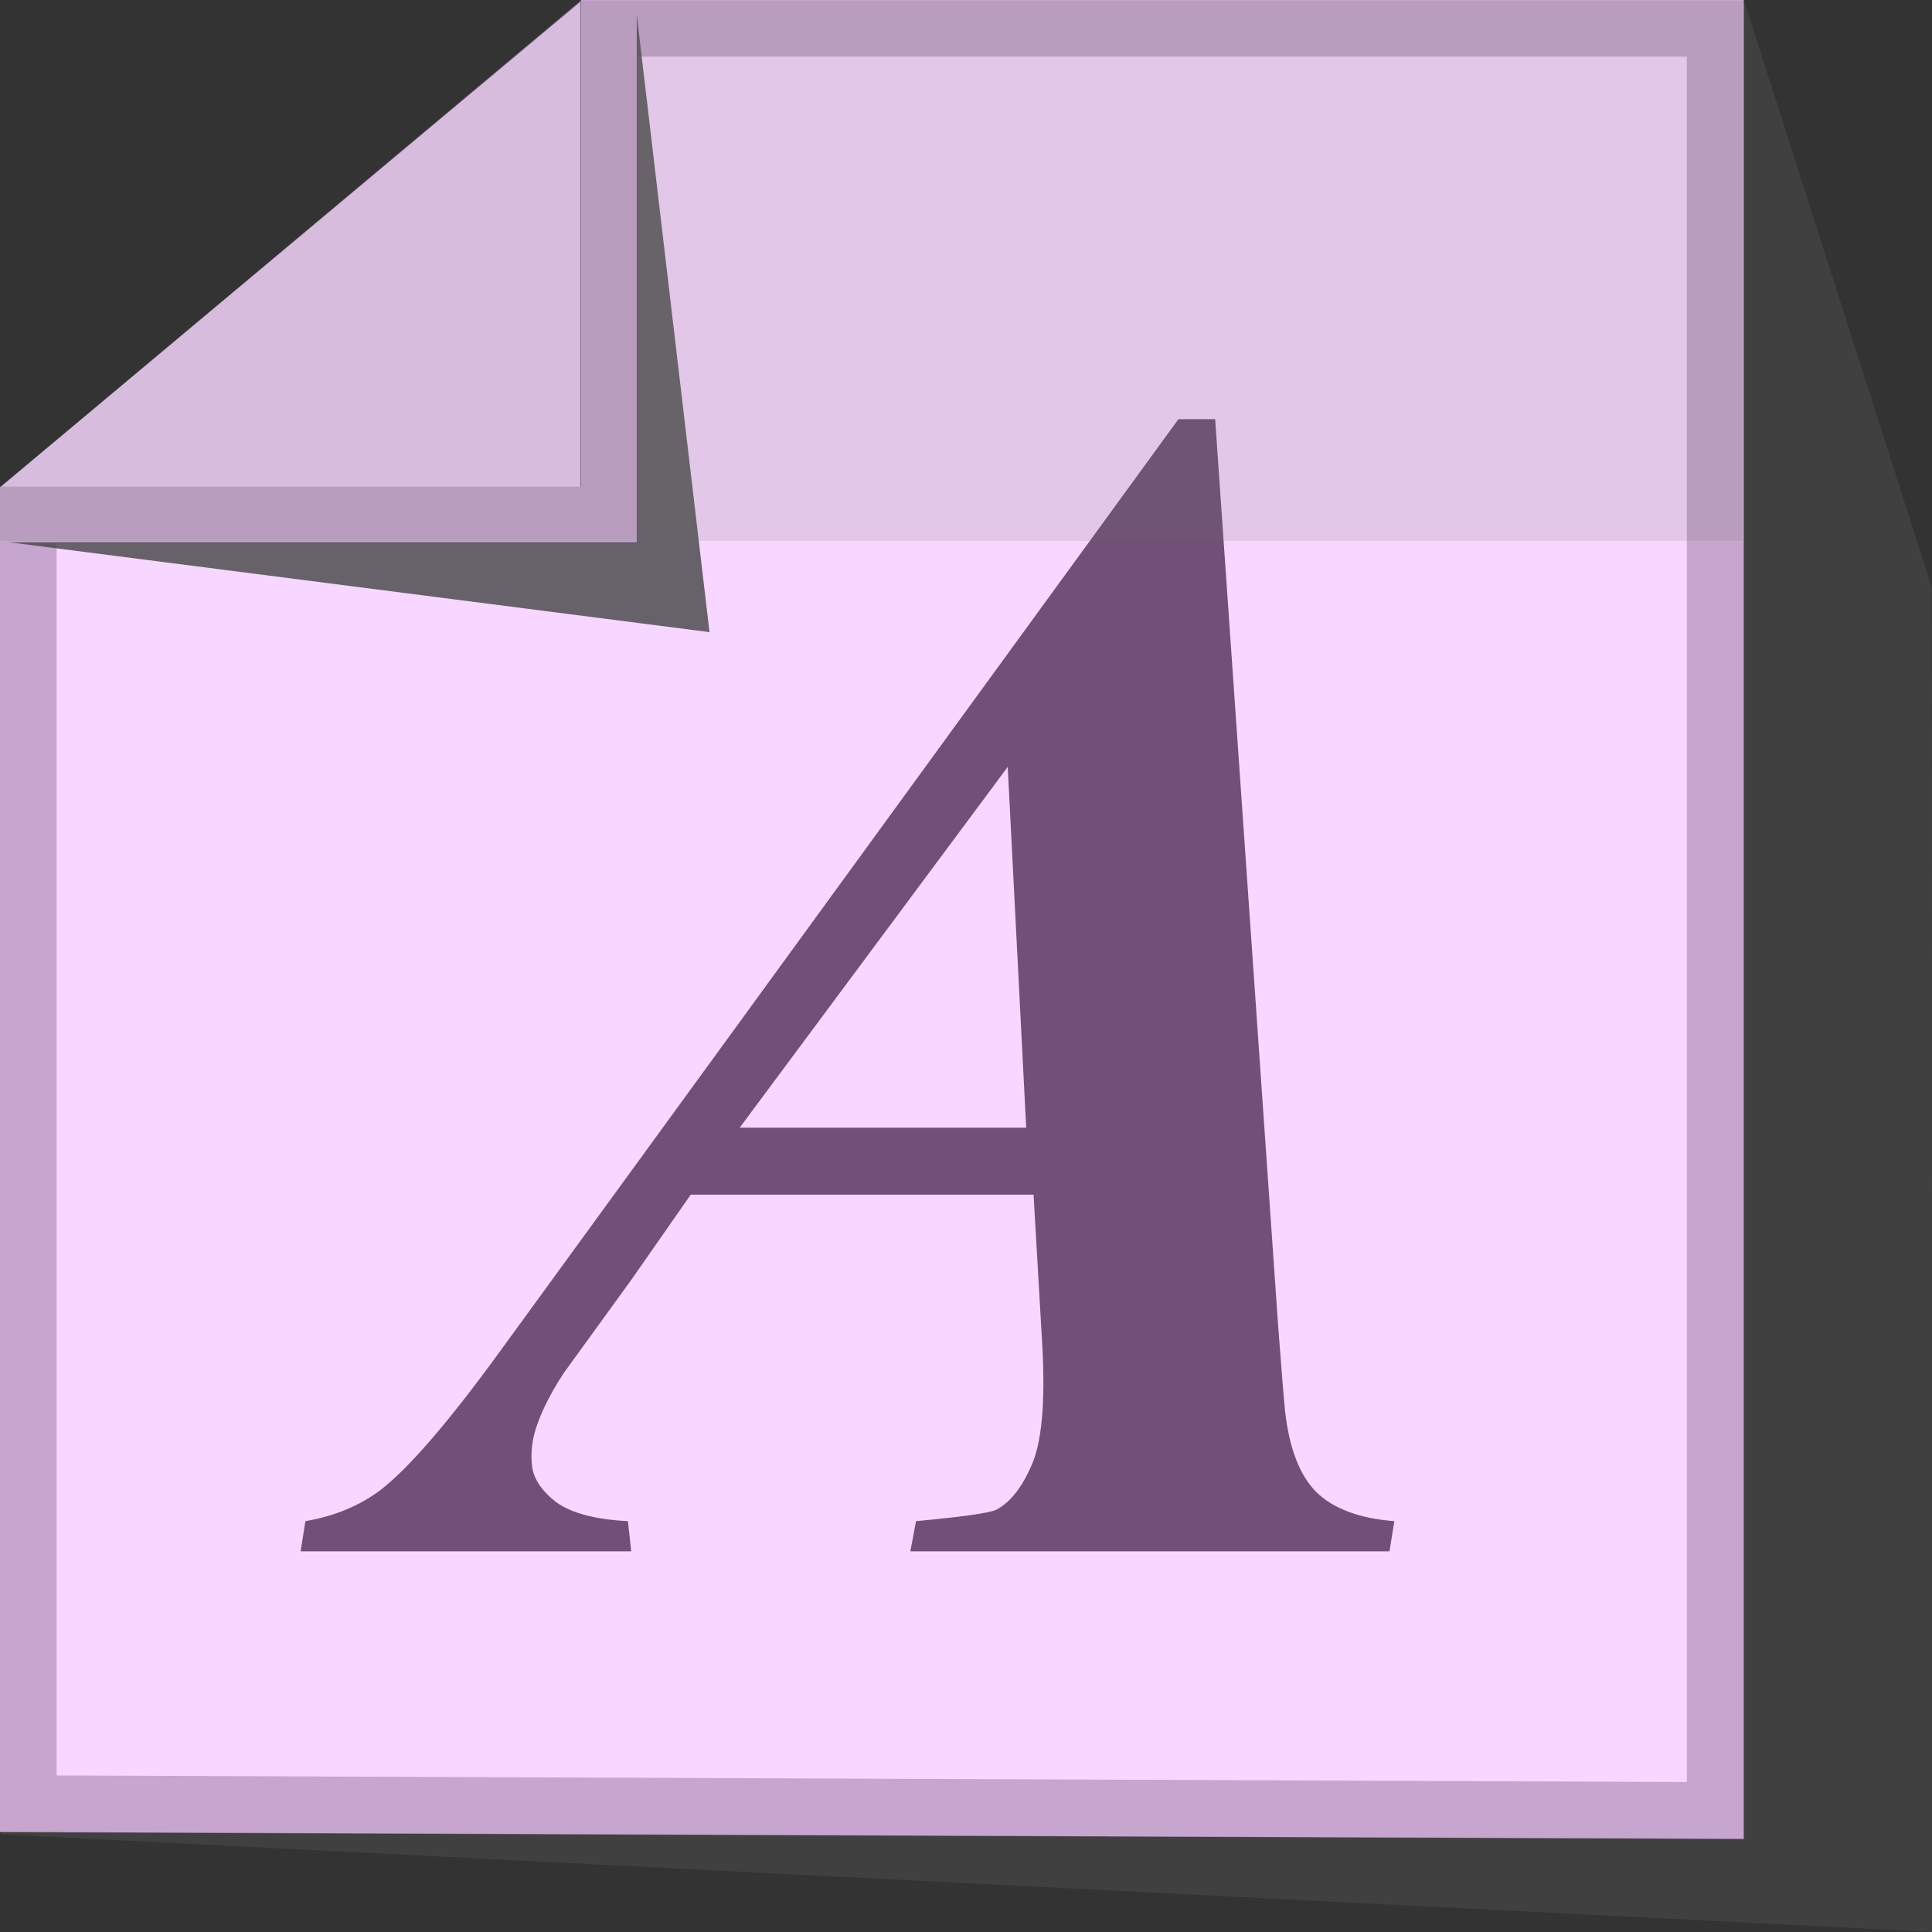 <svg enable-background="new" height="512" viewBox="0 0 512 512" width="512" xmlns="http://www.w3.org/2000/svg">
<rect x="0" y="0" width="512" height="512" fill="#333333" stroke="none"/>
<g fill-rule="evenodd">
<path d="m462.33.6 49.62 155.13.11 356.27-512.06-25.9z" fill="#444" fill-opacity=".8"/>
<path d="m161.47 136.47v-128.97h293.06v472.28l-447.03-1.8v-341.47z" fill="#fff" stroke="#aaa" stroke-dashoffset="21.44" stroke-linecap="round" stroke-width="15"/>
<path d="m.22 128.99 153.58-128.49v128.49z" fill="#e9e9e9"/>
</g>
<path d="m239.08 316.59h-90.85l-18.17 22.5-20.77 24.88q-6.06 8-8.87 14.49-2.16 4.98-2.16 9.95 0 5.19 5.41 9.73 5.62 4.33 18.39 4.98v8h-87.62l2.16-8q11.68-1.95 20.77-8.22 12.11-8.65 34.83-35.69l207.88-248.13h9.73l-9.73 240.12q-.65 18.82-.65 22.71 0 14.71 5.84 21.42 6.06 6.71 19.9 7.79l-2.16 8h-126.98l2.38-8q18.82-1.73 21.63-3.03 6.06-3.03 11.03-12.55 4.98-9.73 6.06-33.53zm0-17.74 5.62-95.61-81.55 95.61z" fill="#171717" transform="matrix(1 0 .11 1 0 0)"/>
<path d="m154.28-.17h307.92v487.54l-462.56-1.8v-356.11z" fill="#eda1ff" fill-rule="evenodd" opacity=".42"/>
<path d="m2.37 143.7 185.66 23.82-19.29-163.69v139.87z" fill="#444" fill-opacity=".8" fill-rule="evenodd"/>
<path d="m153.99.22-153.99 128.76v14.36h461.77v-143.12z" fill="#6f6f6f" fill-opacity=".15" fill-rule="evenodd"/>
</svg>
